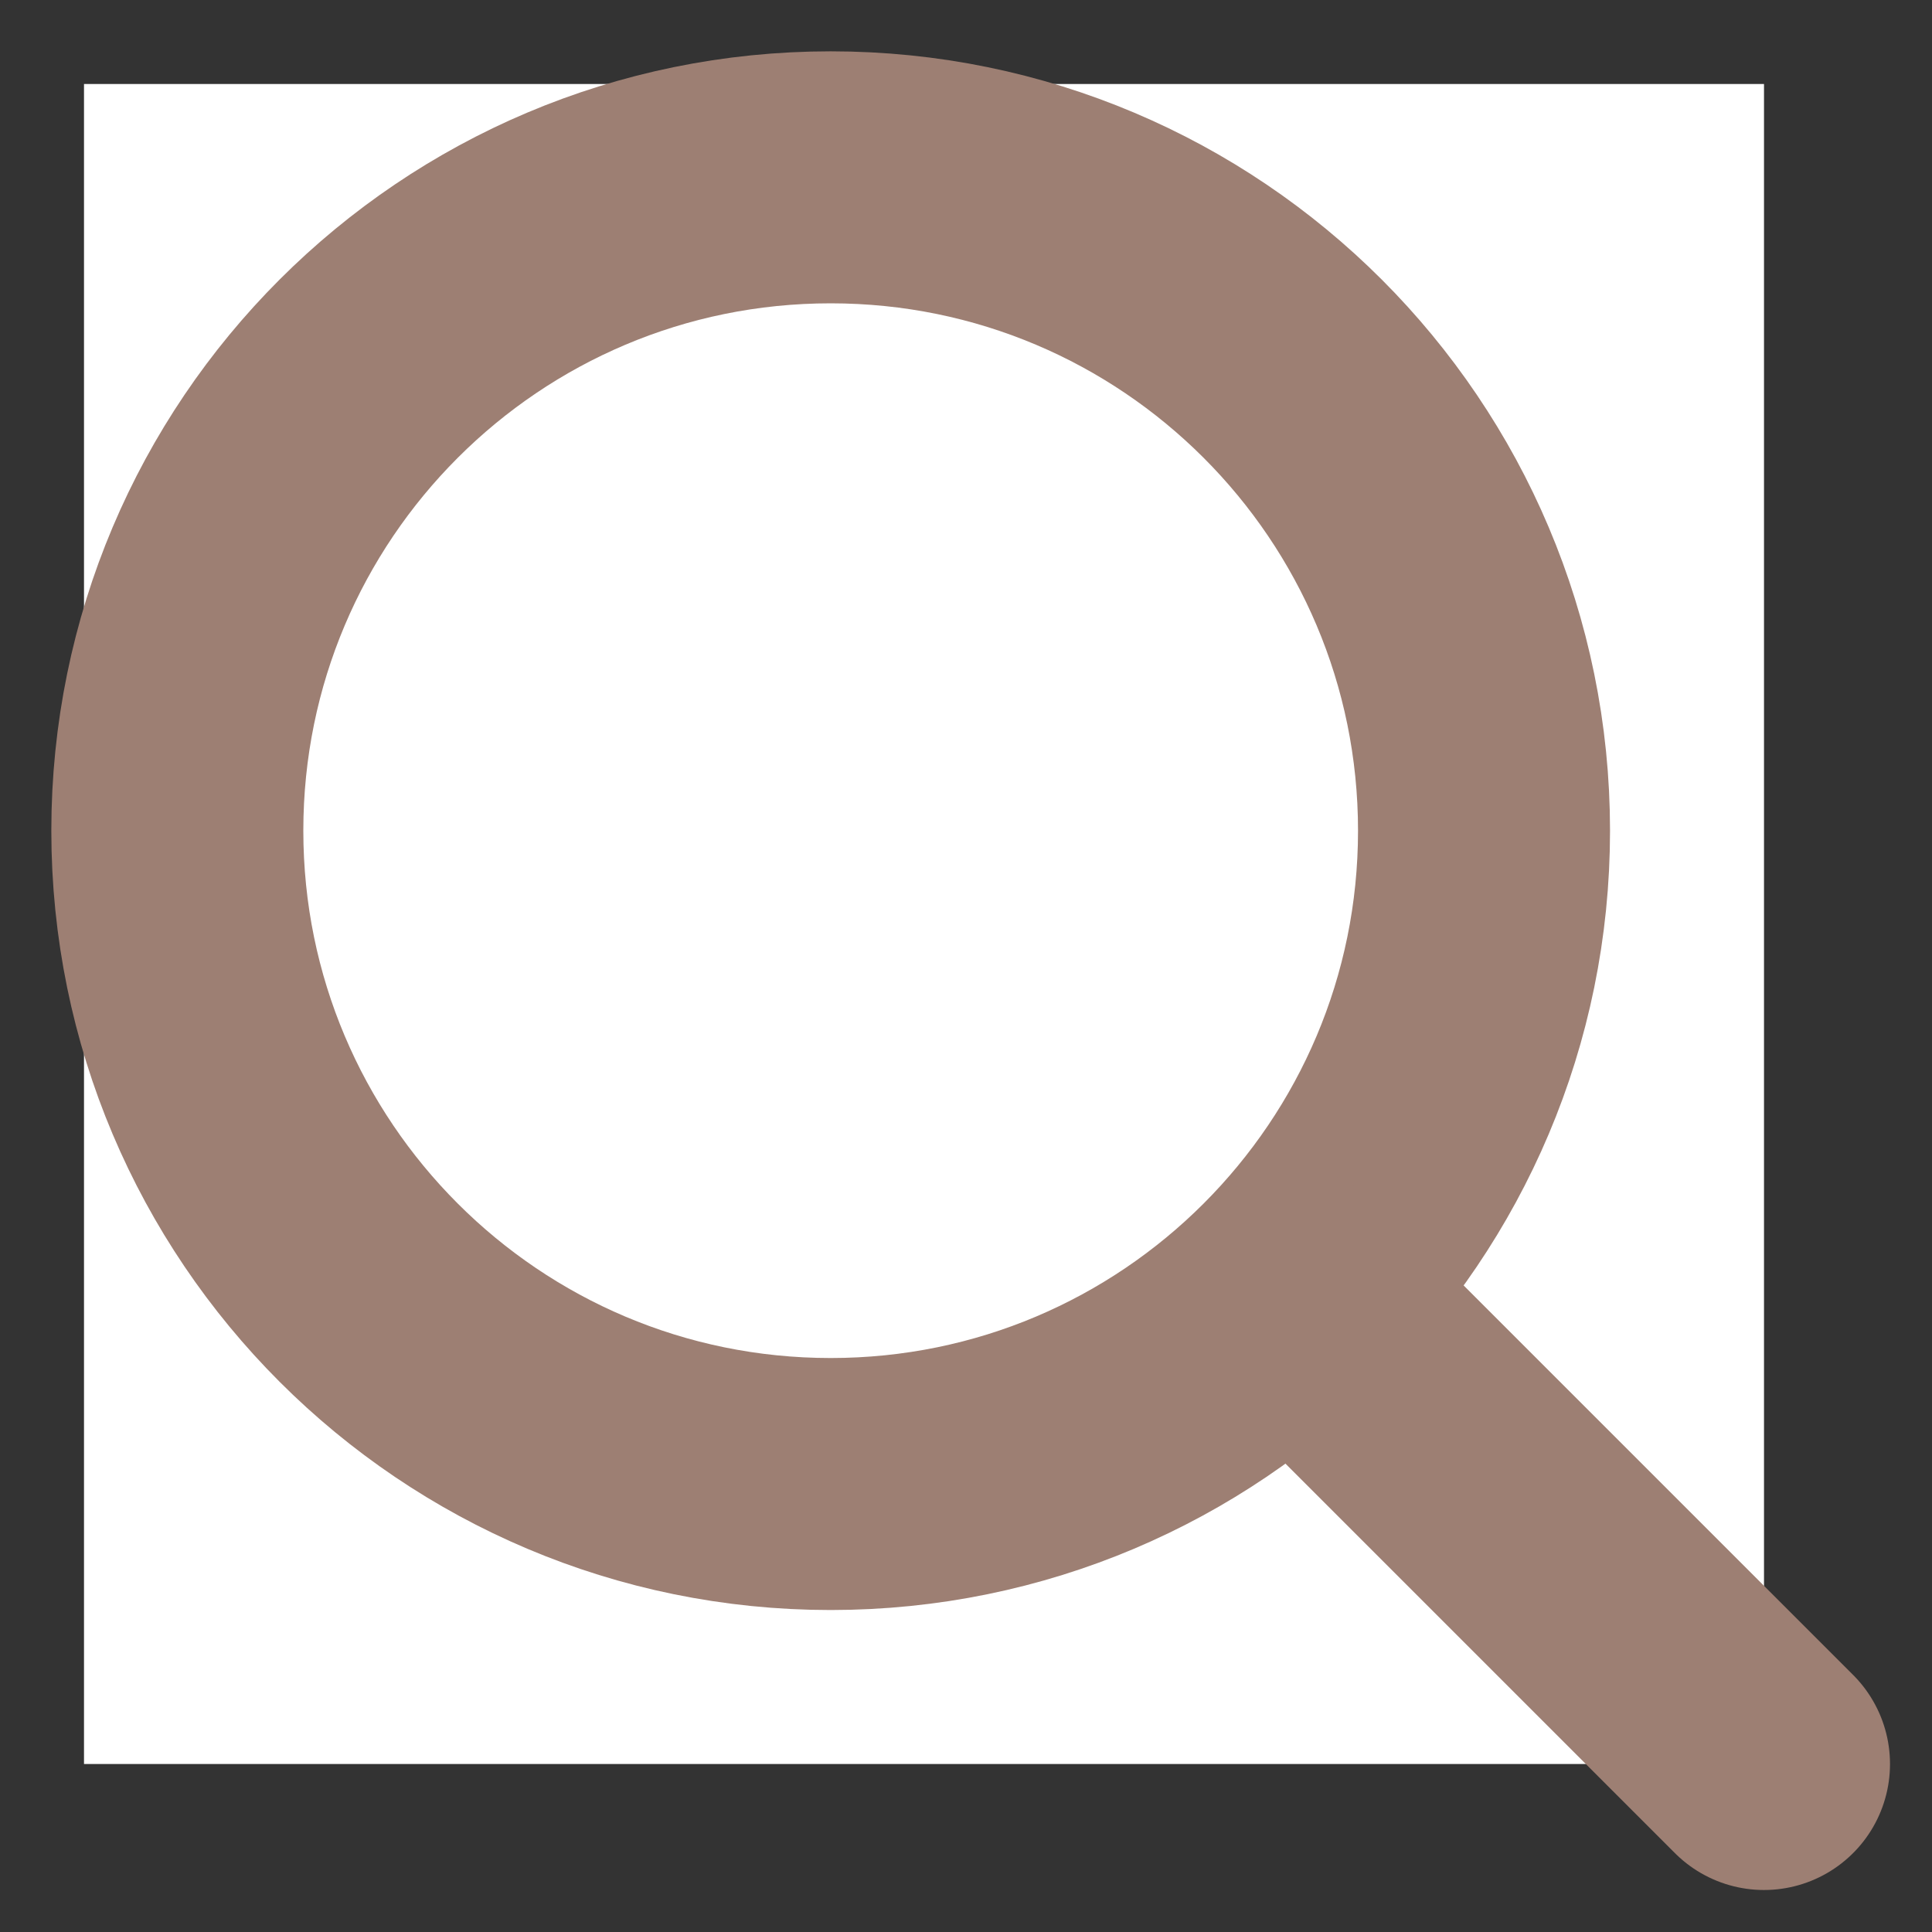<svg xmlns="http://www.w3.org/2000/svg" xmlns:xlink="http://www.w3.org/1999/xlink" width="23px" height="23px" viewBox="0 0 23 23" version="1.1">
    <rect x="0" y="0" width="23" height="23" fill="#333333" stroke="none"/>
    <title>1E403C7F-F9D3-4E37-9A55-07C493856C06</title>
    <g id="Search-page" stroke="none" stroke-width="1" fill="none" fill-rule="evenodd">
        <g id="Search-page-01" transform="translate(-307, -161)">
            <g id="Group-11" transform="translate(16, 146)">
                <g id="Group-4-Copy" transform="translate(292, 16)">
                    <rect id="Rectangle" x="0" y="0" width="20" height="20" fill="#ffffff"/>
                    <path d="M16.667,8.889 C16.667,13.185 13.185,16.667 8.889,16.667 C4.593,16.667 1.111,13.185 1.111,8.889 C1.111,4.593 4.593,1.111 8.889,1.111 C13.185,1.111 16.667,4.593 16.667,8.889 Z" id="Stroke-1" stroke="#9d7f73" stroke-width="3" stroke-linecap="round" fill="#ffffff"/>
                    <line x1="20" y1="20" x2="14.444" y2="14.444" id="Stroke-3" stroke="#9d7f73" stroke-width="3" stroke-linecap="round" fill="#ffffff"/>
                </g>
            </g>
        </g>
    </g>
</svg>
